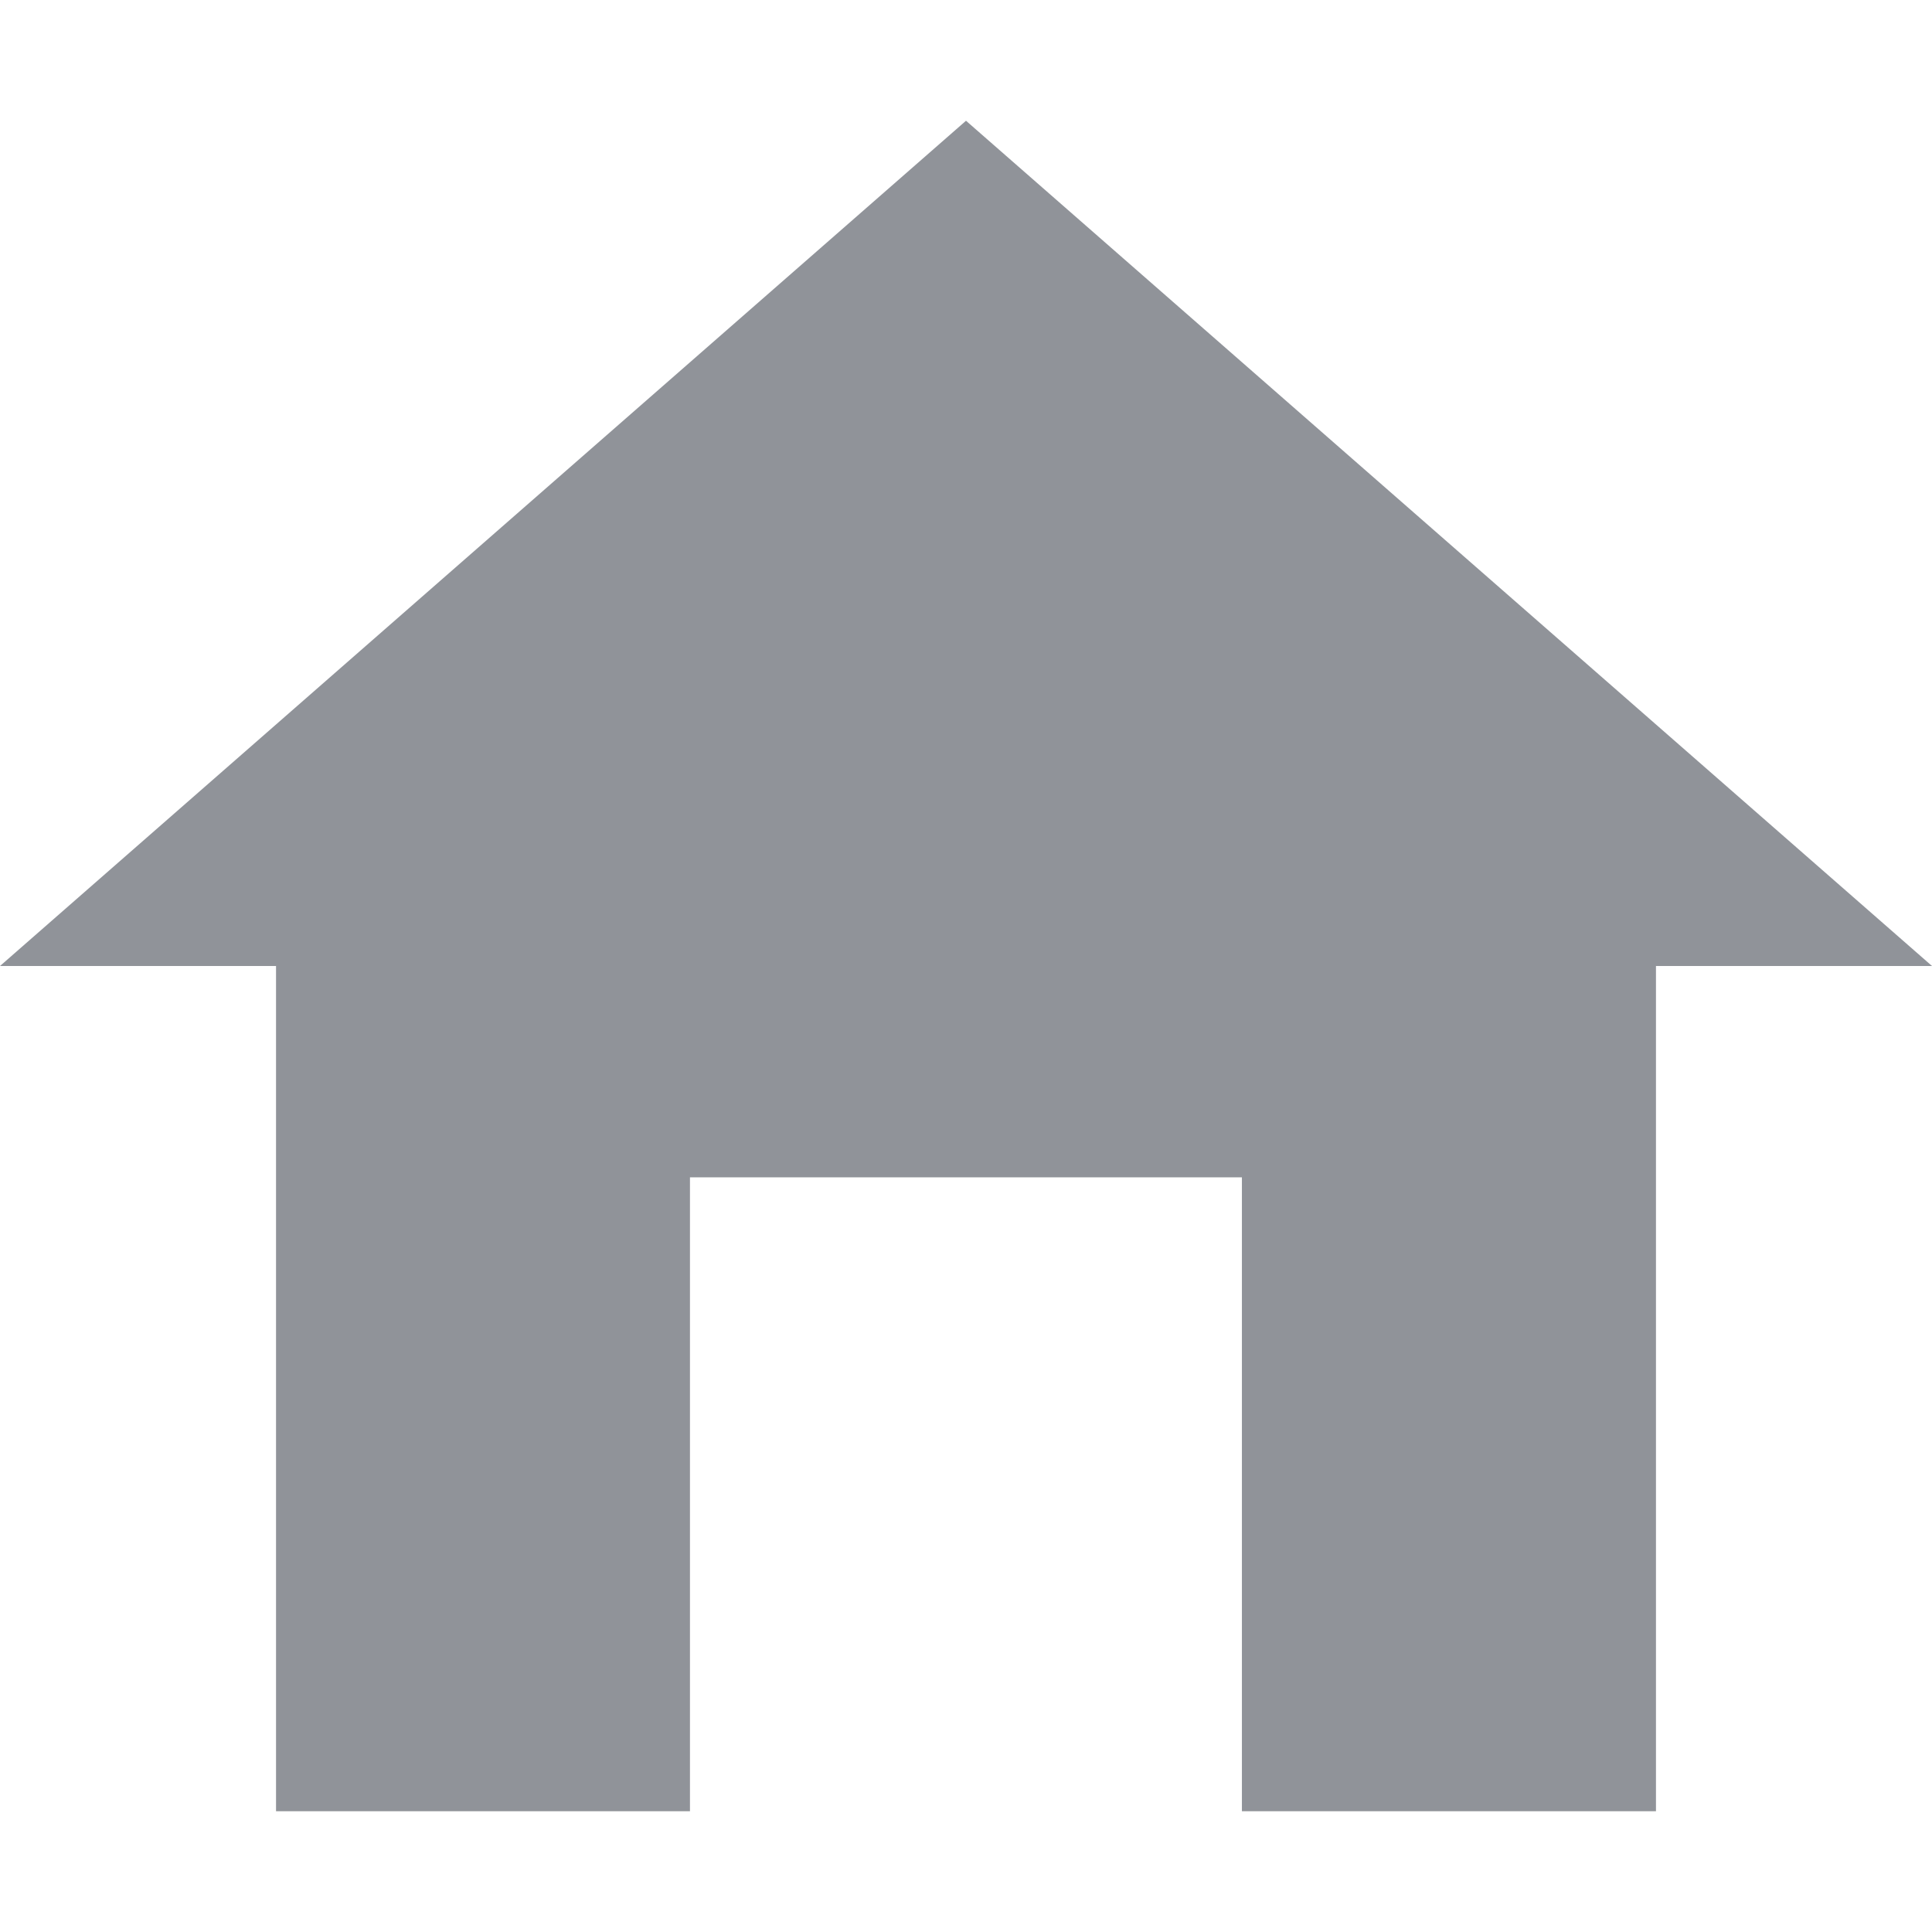 <svg height="16" viewBox="0 0 16 16" width="16" xmlns="http://www.w3.org/2000/svg"><path d="m93.714 80v-5.25h4.571v5.25h3.429v-7h2.286l-8-7-8 7h2.286v7z" fill="#909399" fill-rule="evenodd" transform="translate(-88 -65)"/></svg>